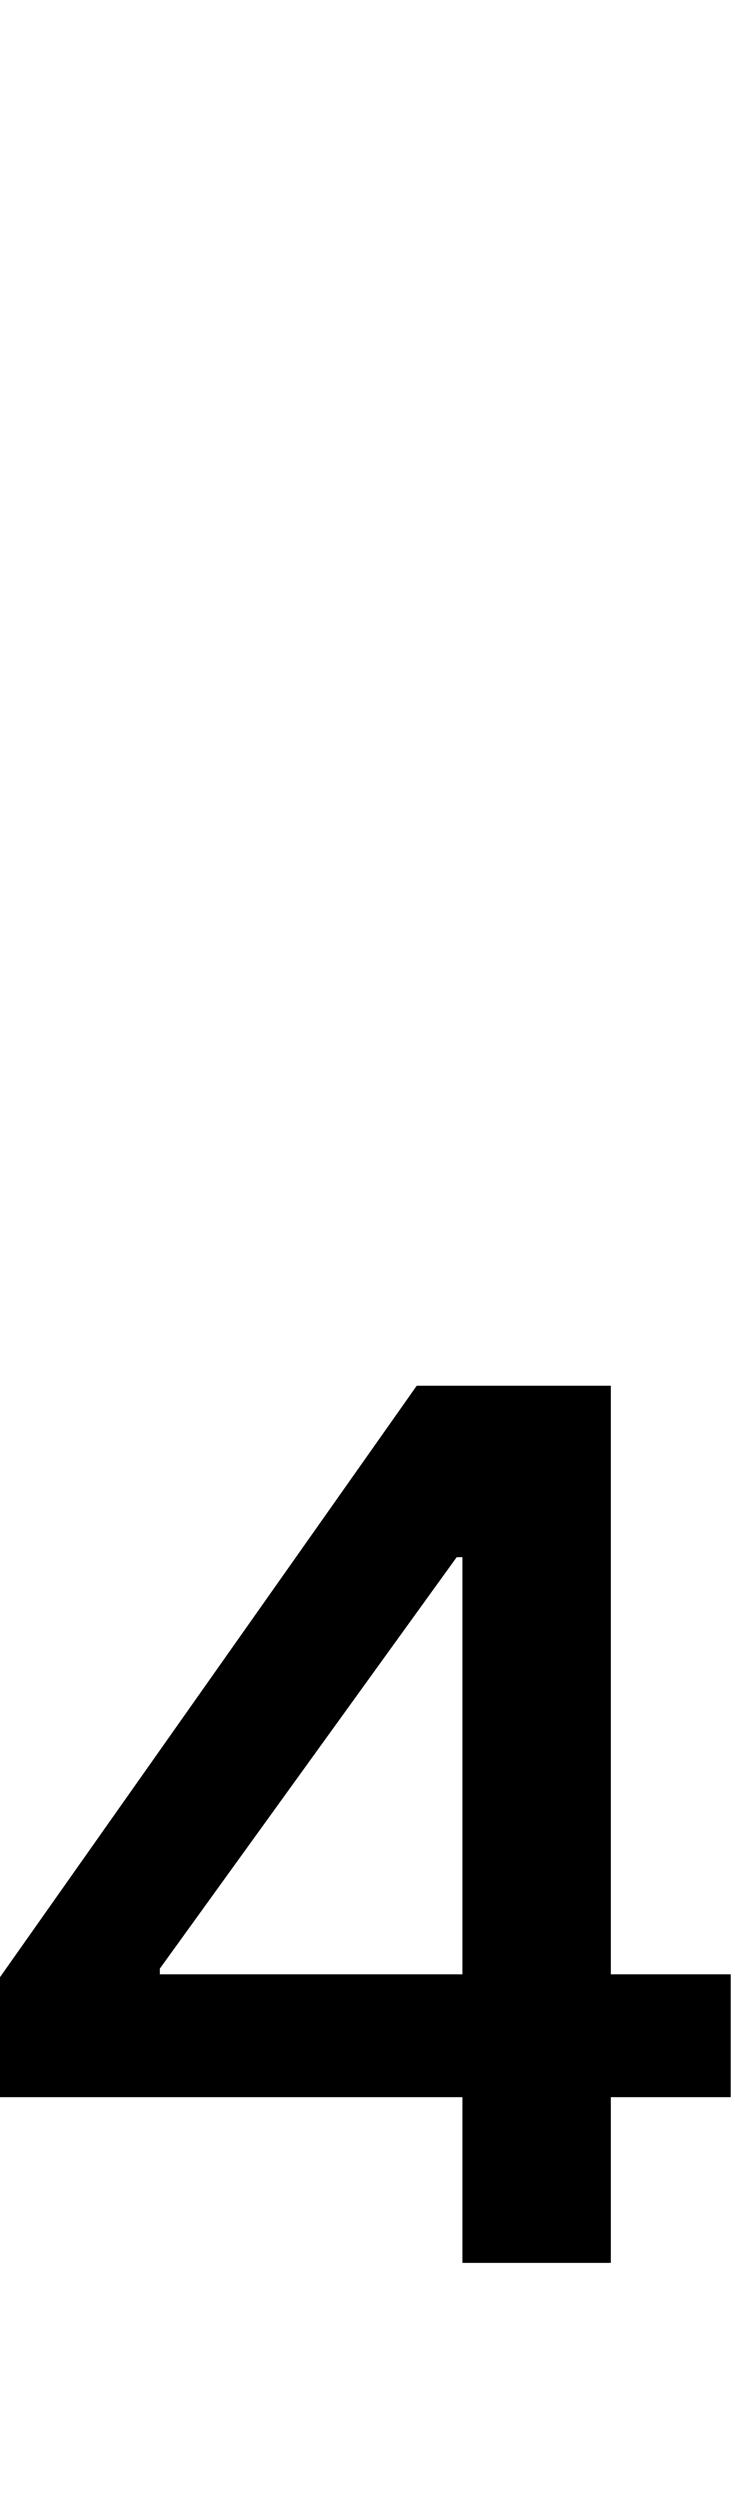 <svg id="svg-four.subs" xmlns="http://www.w3.org/2000/svg" width="103" height="350"><path d="M104 120H752V352H960V120H1128V-52H960V-876H688L104 -48ZM752 -52H328V-60L744 -636H752Z" transform="translate(-10.4 281.6) scale(0.1)"/></svg>
